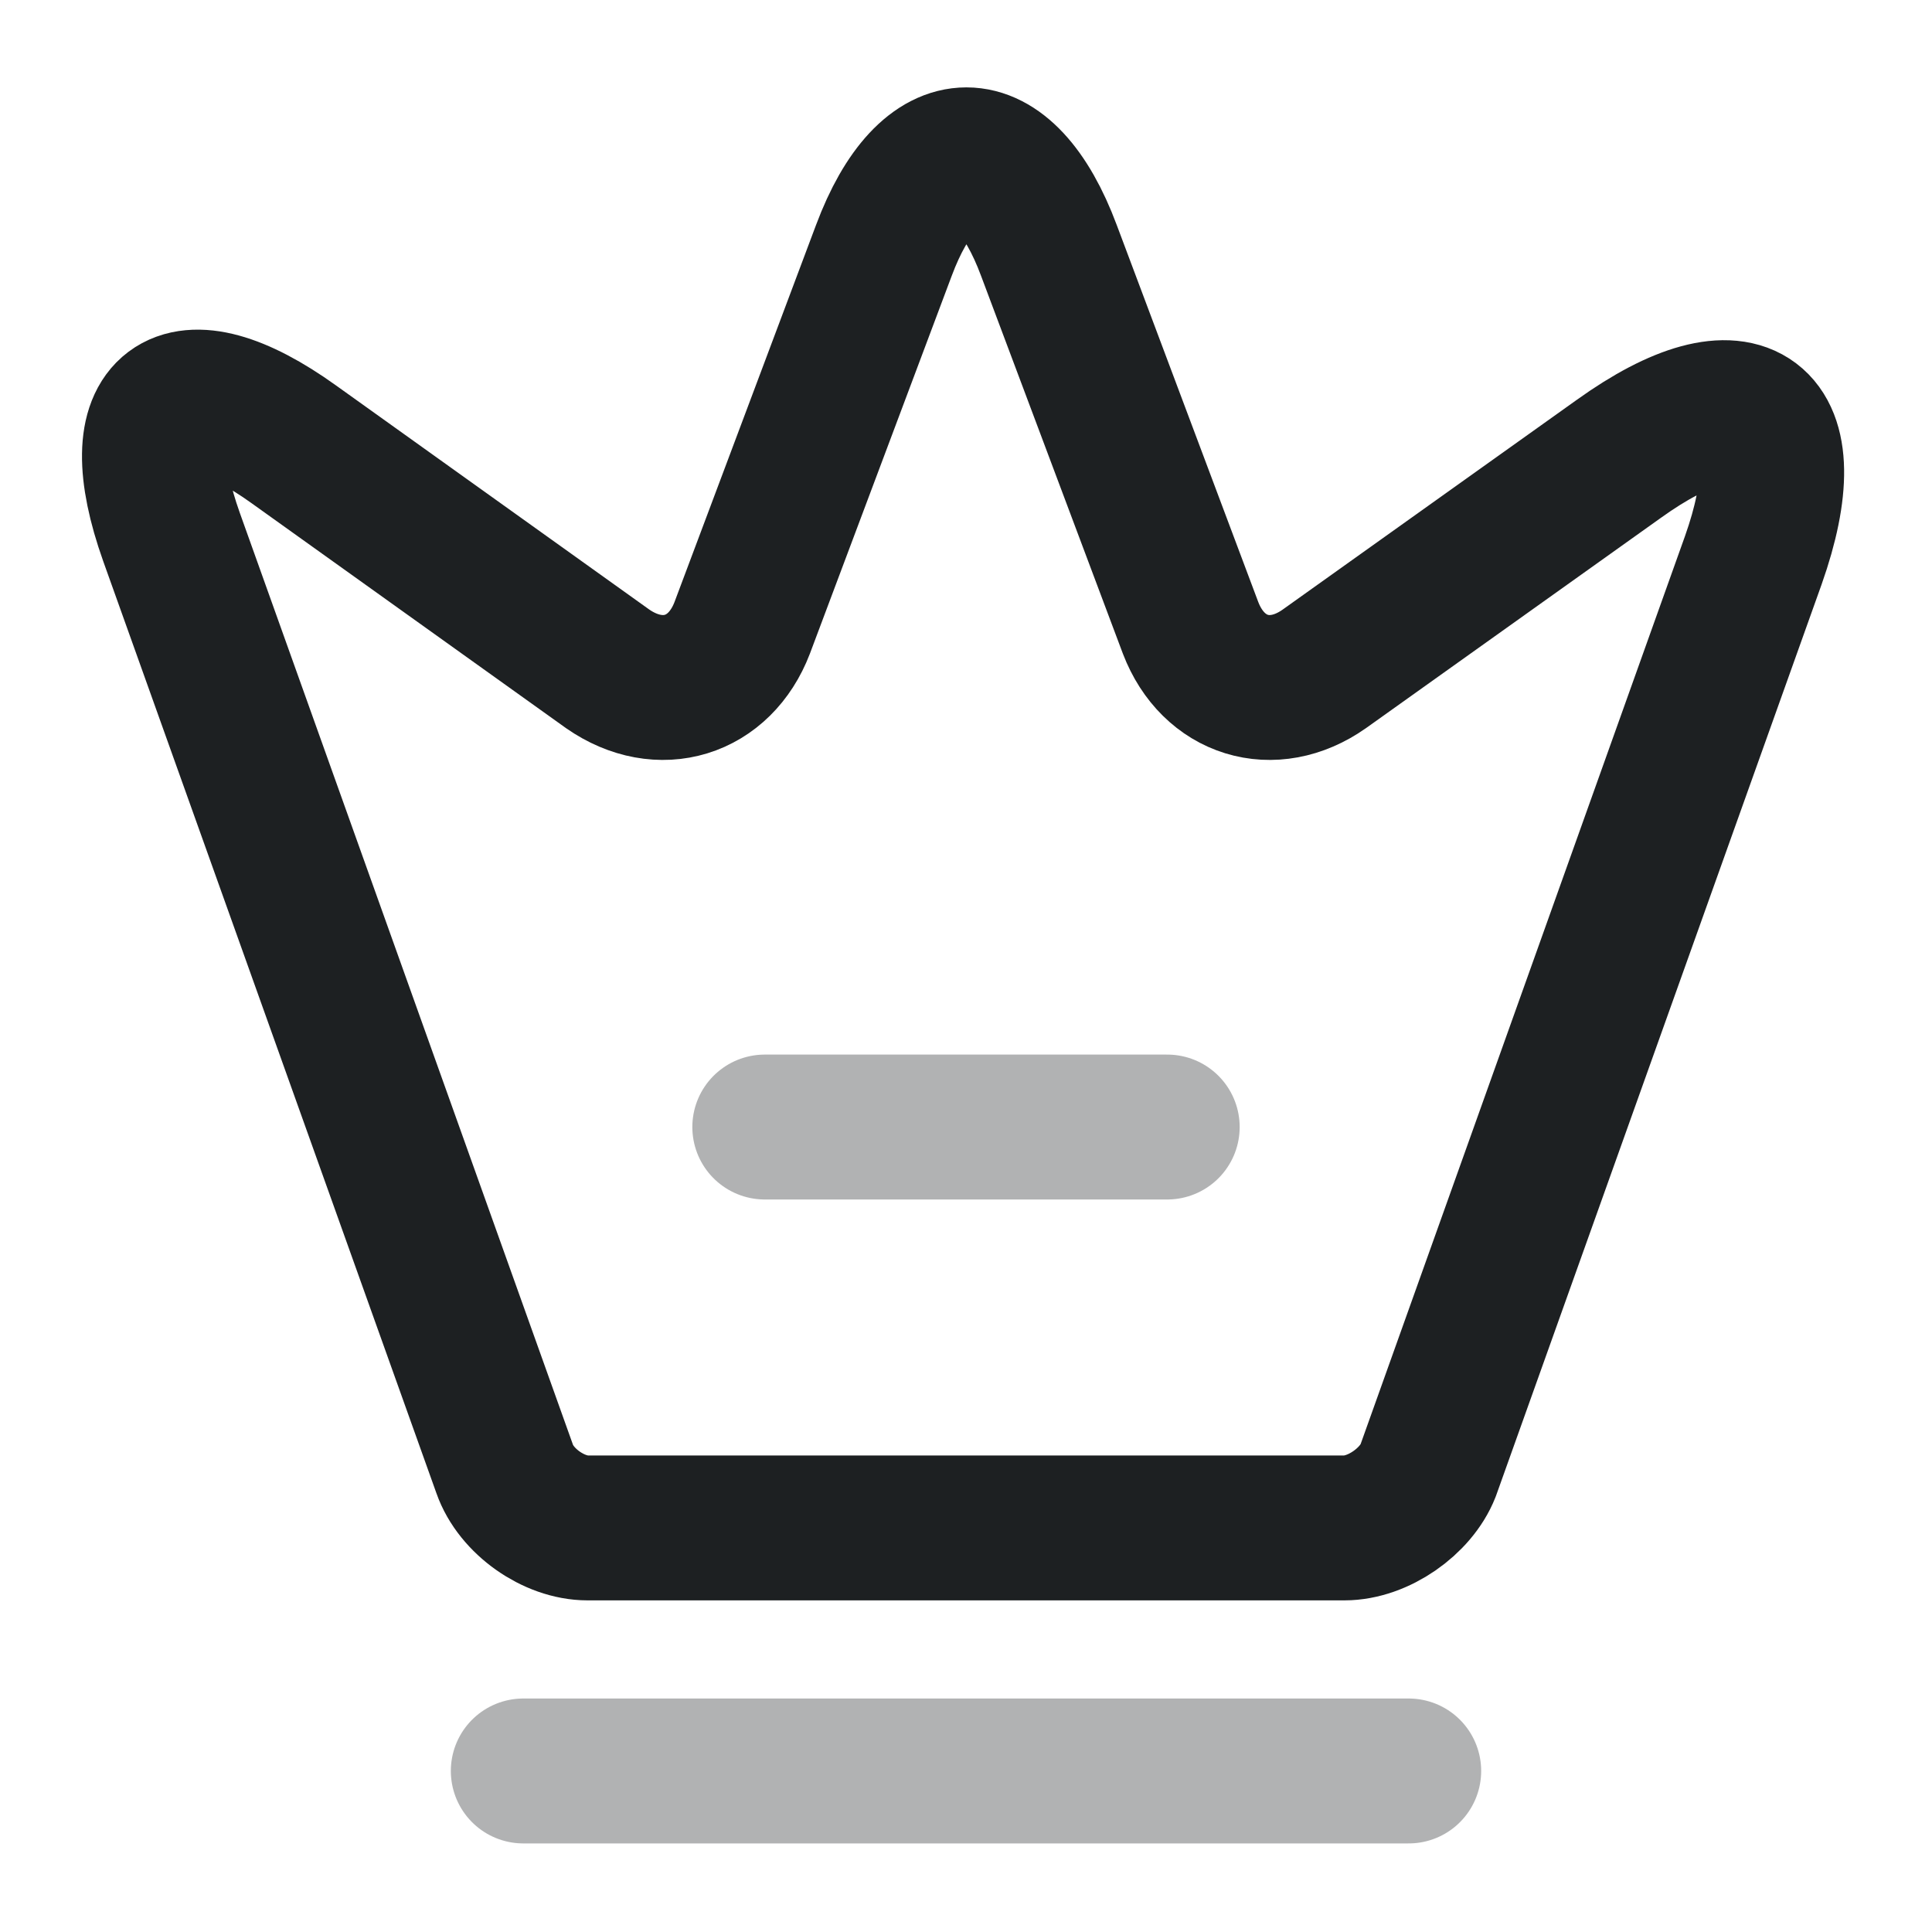 <svg width="20" height="20" viewBox="0 0 20 20" fill="none" xmlns="http://www.w3.org/2000/svg">
<path d="M13.917 15.817H6.083C5.733 15.817 5.342 15.542 5.225 15.208L1.775 5.558C1.283 4.175 1.858 3.75 3.042 4.6L6.292 6.925C6.833 7.3 7.45 7.108 7.683 6.5L9.15 2.592C9.617 1.342 10.392 1.342 10.858 2.592L12.325 6.5C12.558 7.108 13.175 7.3 13.708 6.925L16.758 4.75C18.058 3.817 18.683 4.292 18.15 5.8L14.783 15.225C14.658 15.542 14.267 15.817 13.917 15.817Z" stroke="#1D2022" stroke-width="1.5" stroke-linecap="round" stroke-linejoin="round"/>
<path opacity="0.34" d="M5.417 18.333H14.583" stroke="#1D2022" stroke-width="1.5" stroke-linecap="round" stroke-linejoin="round"/>
<path opacity="0.34" d="M7.917 11.667H12.083" stroke="#1D2022" stroke-width="1.5" stroke-linecap="round" stroke-linejoin="round"/>
</svg>
